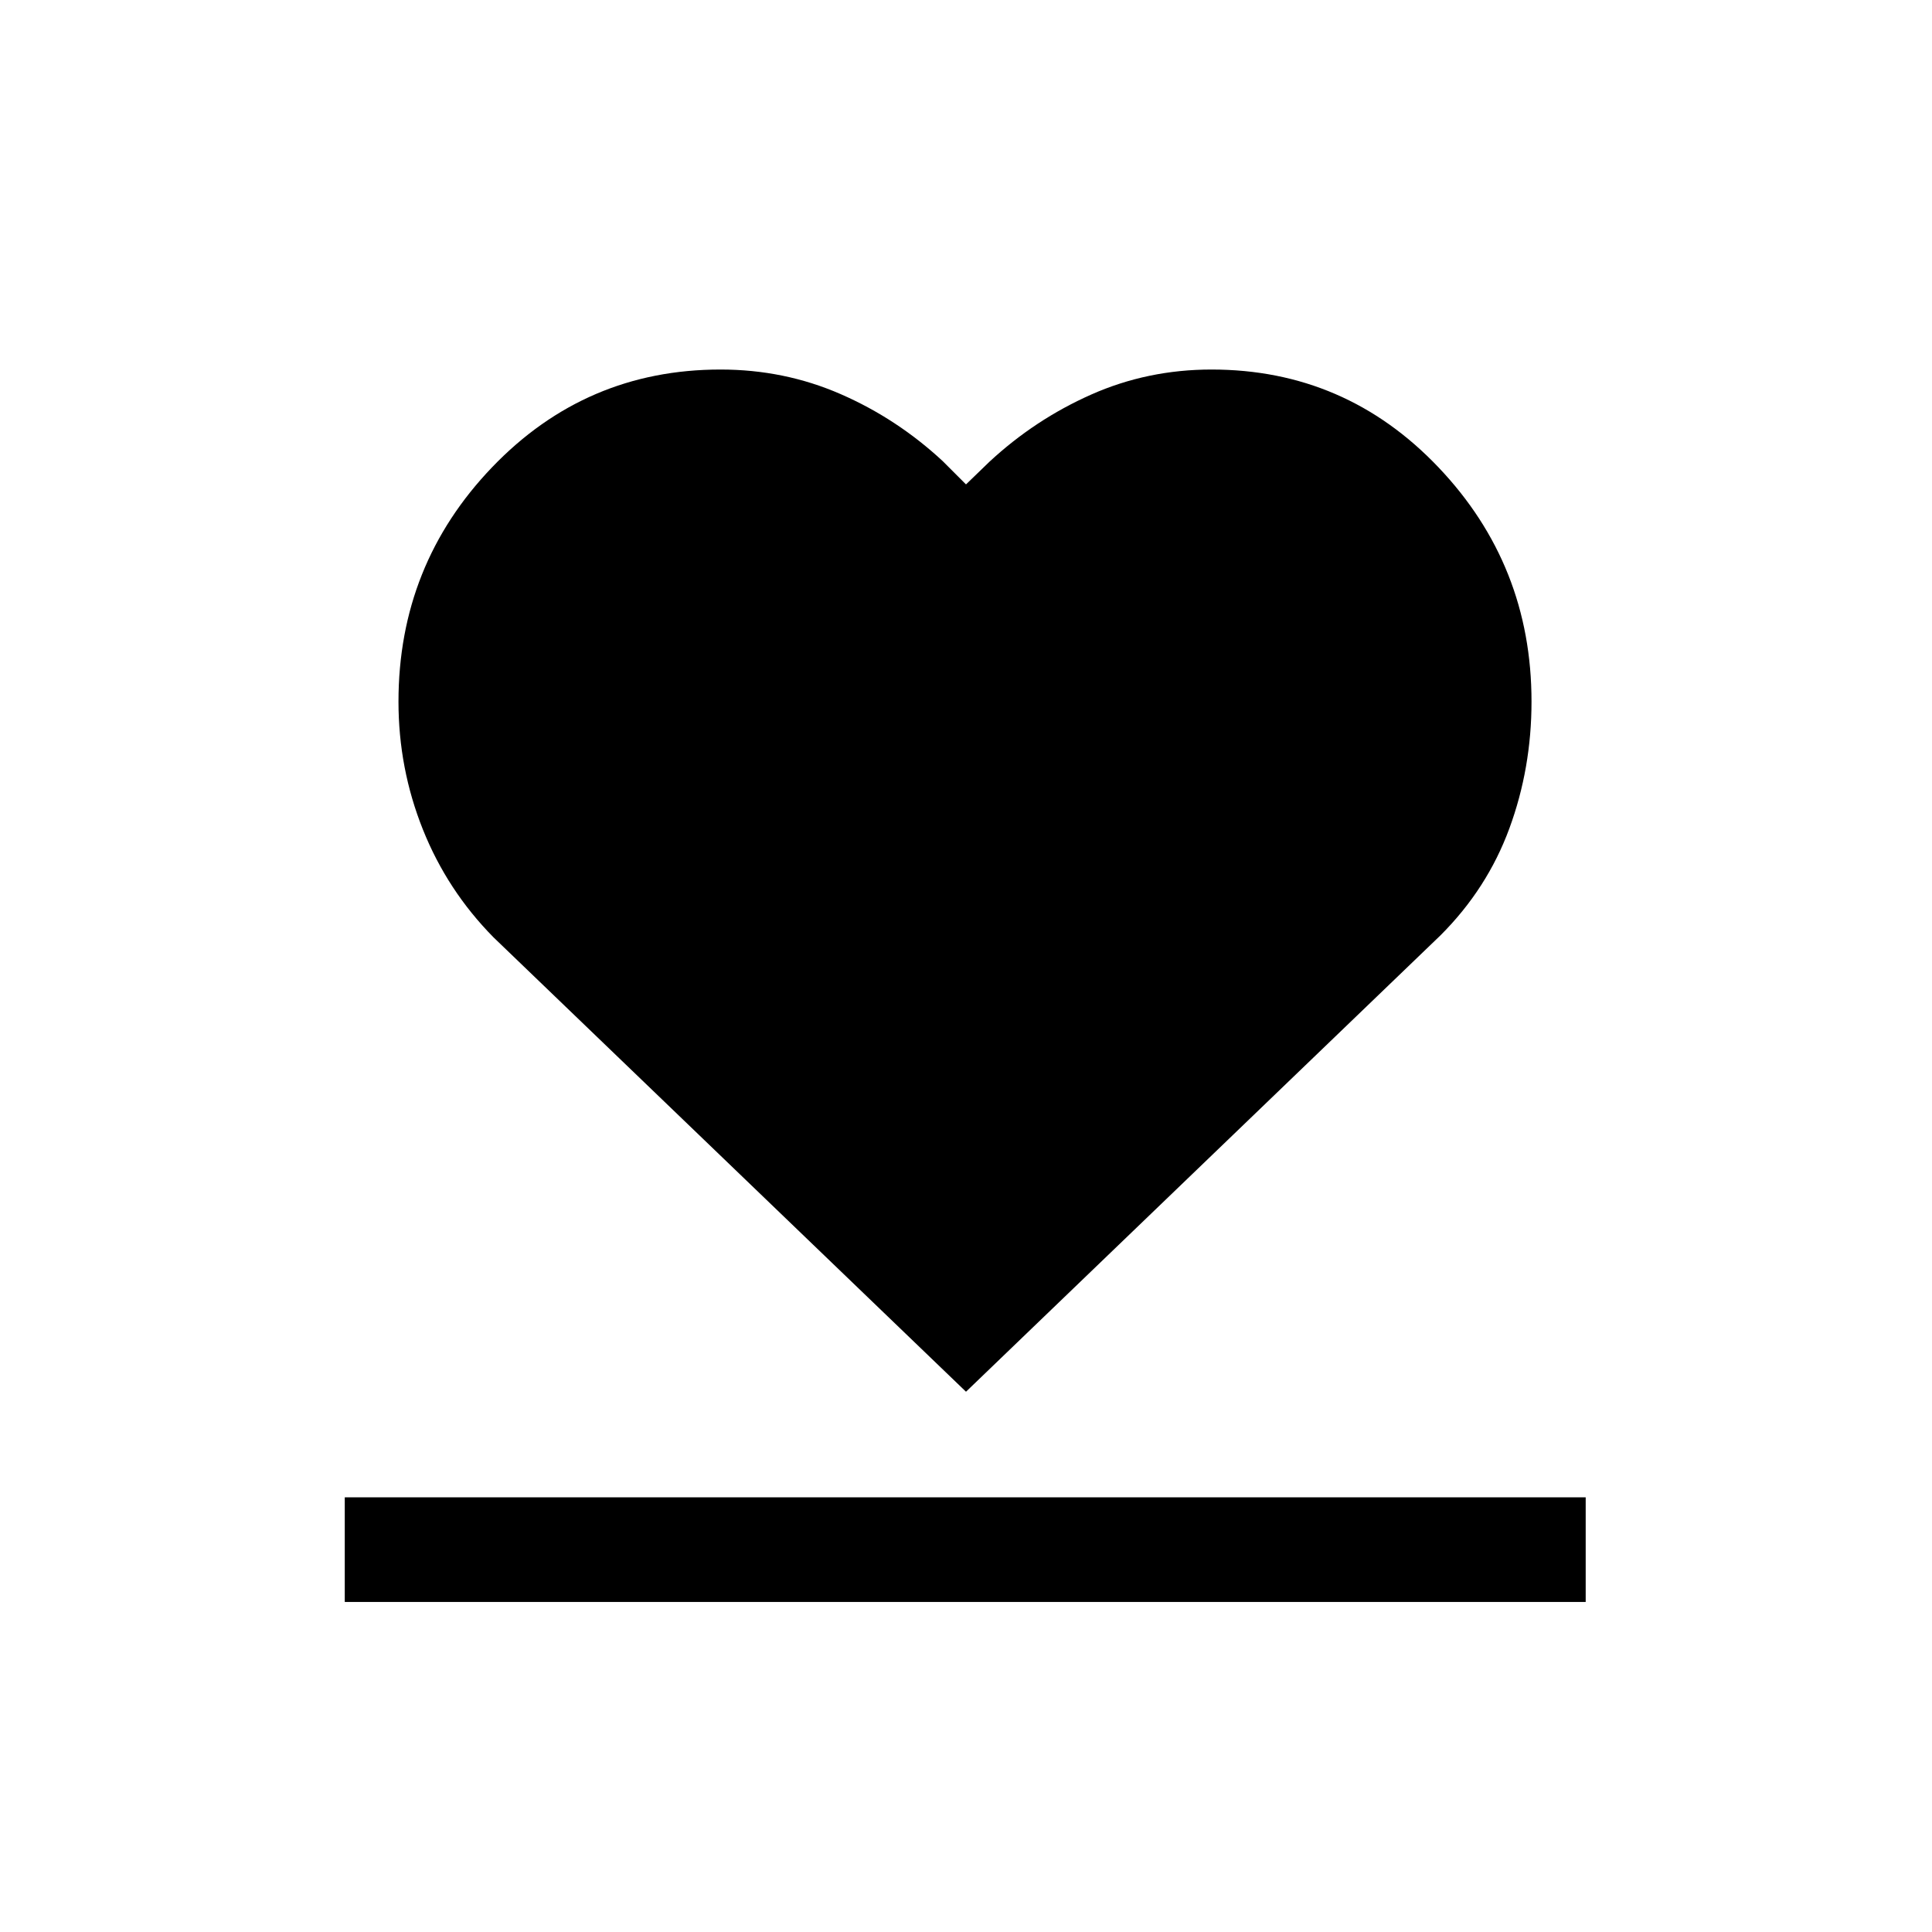 <svg xmlns="http://www.w3.org/2000/svg" height="20" viewBox="0 96 960 960" width="20"><path d="M171.31 891.999V840h616.611v51.999H171.31Zm73.922-330.229q-23.012-23.322-35.121-53.651-12.11-30.329-12.11-63.46 0-67.965 46.538-116.503Q291.078 279.618 358 279.618q31.742 0 59.755 12.231 28.014 12.231 50.706 33.307L480 336.696l11.539-11.155q22.692-21.077 50.706-33.5 28.013-12.423 59.755-12.423 66.562 0 112.78 48.611 46.219 48.612 46.219 116.388 0 33.086-11.007 63.024-11.006 29.938-34.224 53.129L480 787.538 245.232 561.77Z"/></svg>